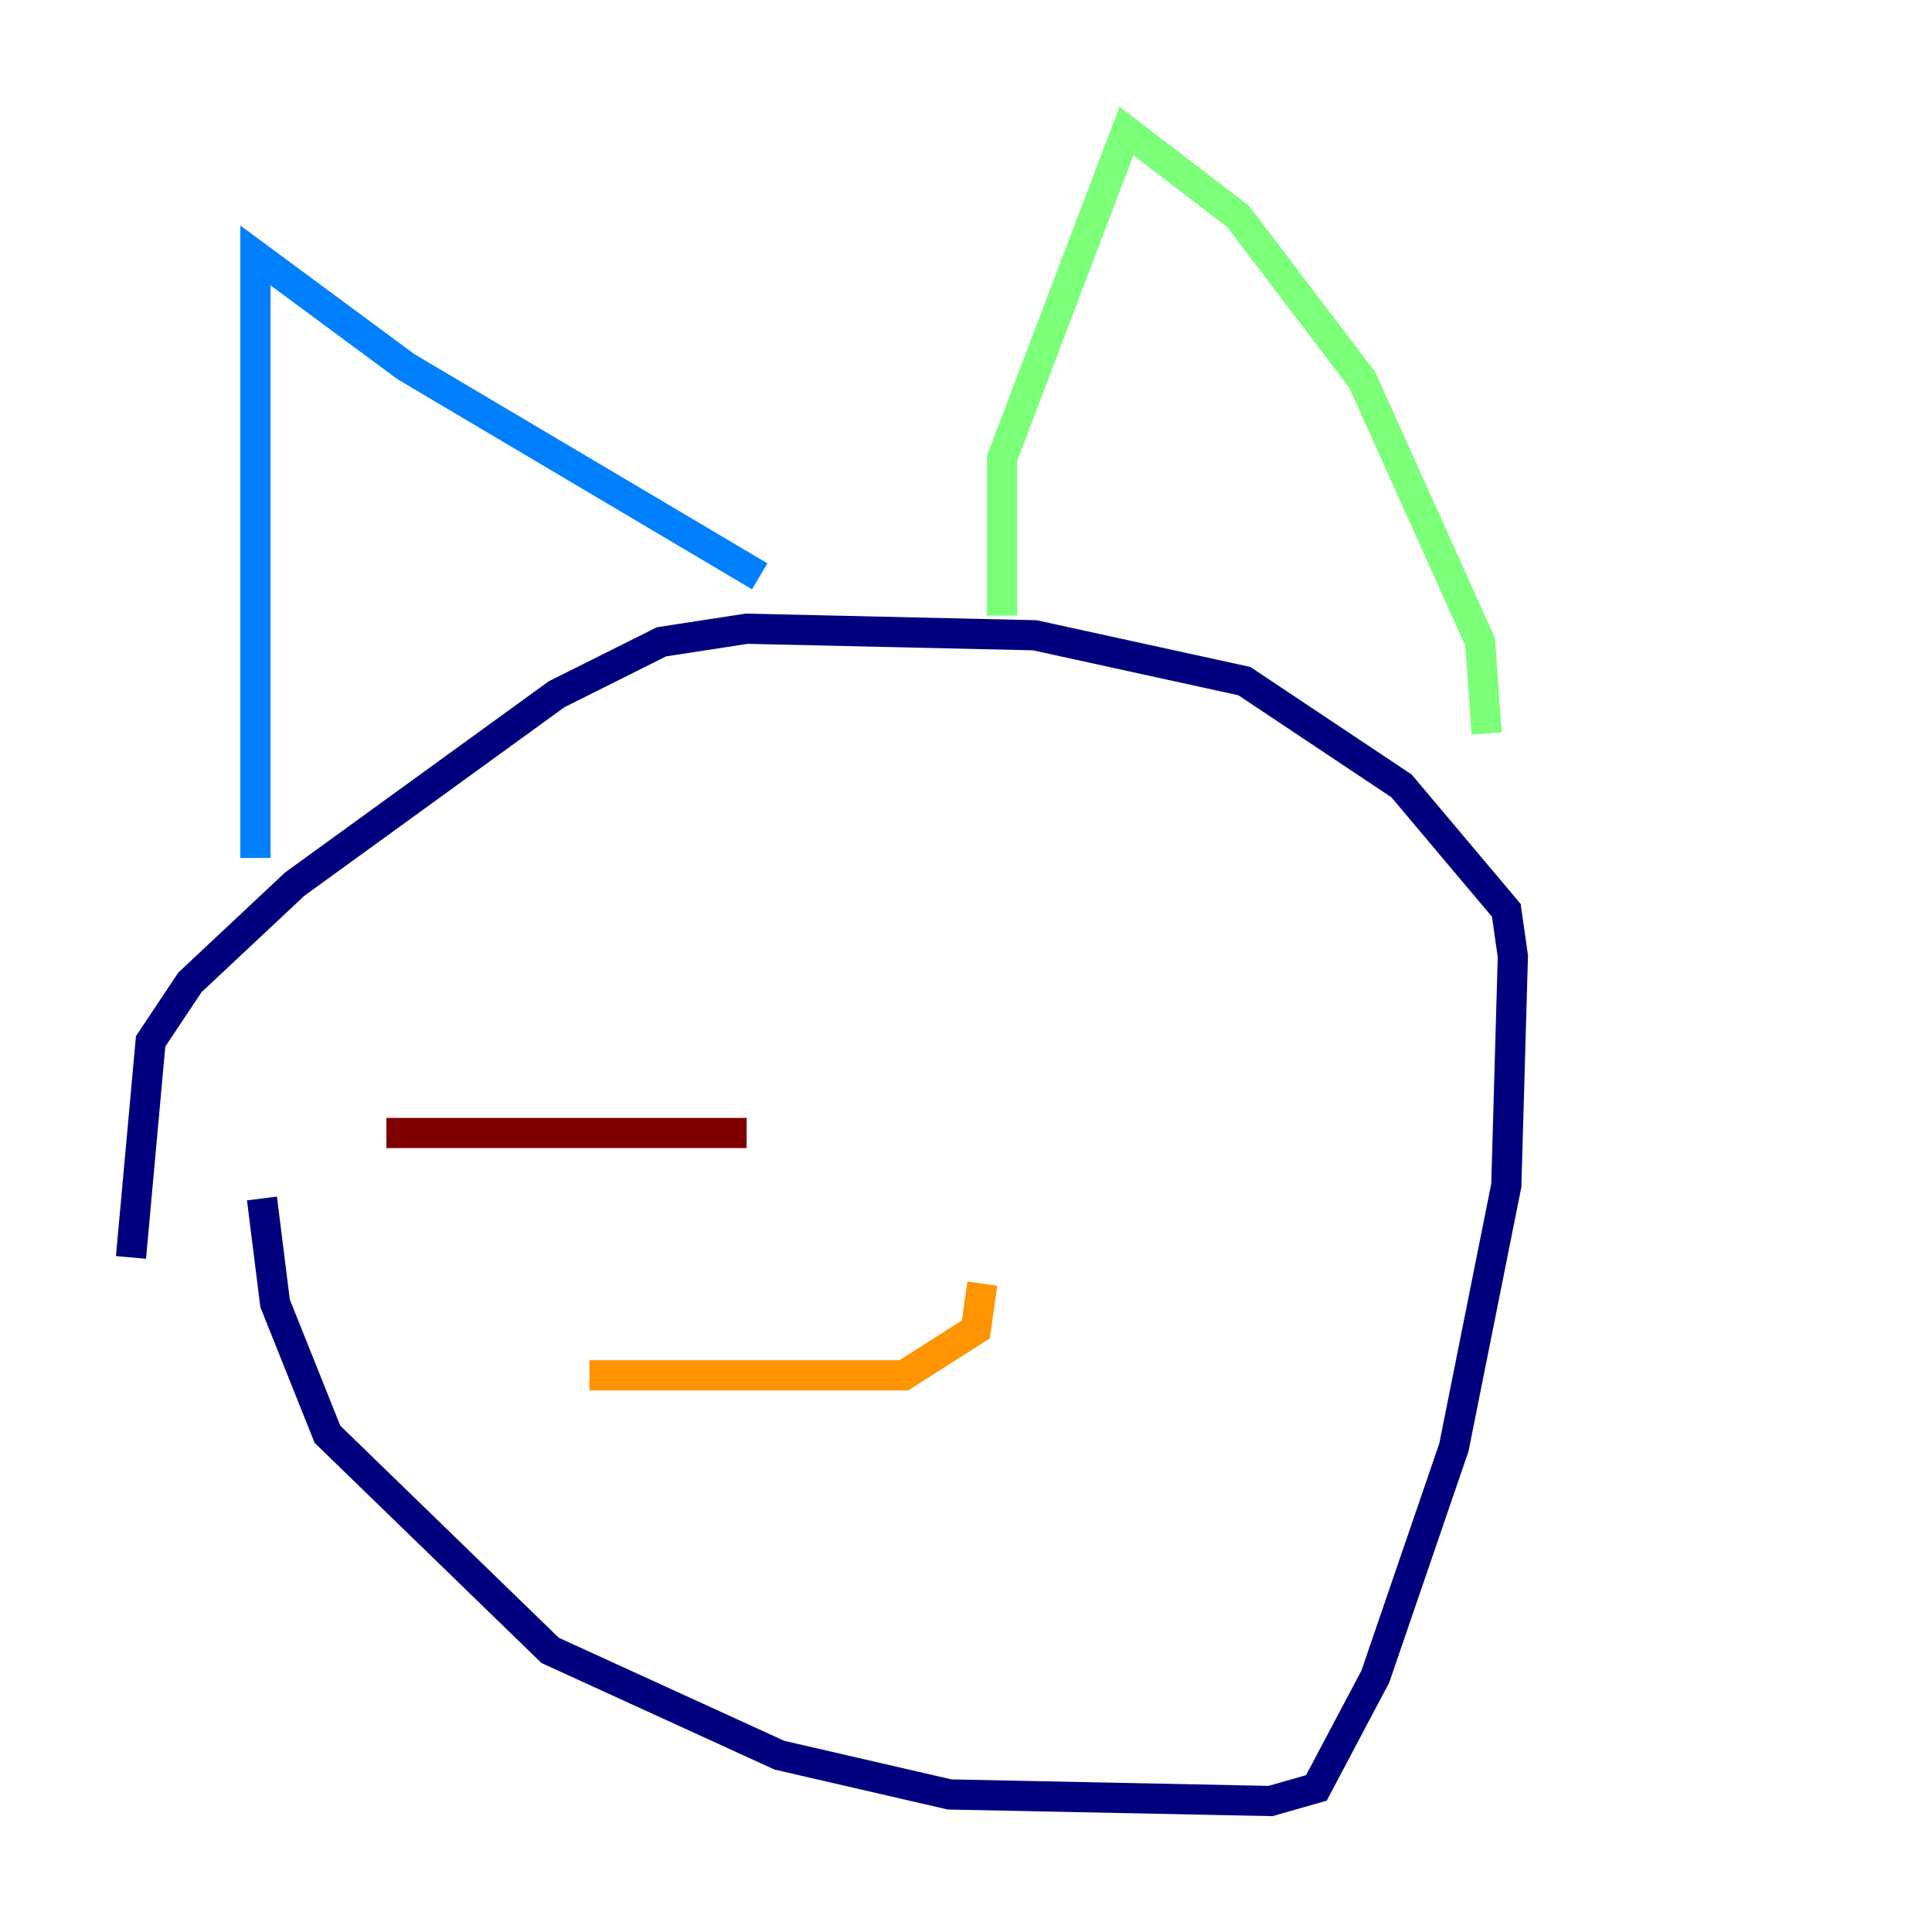 <?xml version="1.0" encoding="utf-8" ?>
<svg baseProfile="tiny" height="128" version="1.2" viewBox="0,0,128,128" width="128" xmlns="http://www.w3.org/2000/svg" xmlns:ev="http://www.w3.org/2001/xml-events" xmlns:xlink="http://www.w3.org/1999/xlink"><defs /><polyline fill="none" points="17.356,79.403 18.224,86.346 21.695,95.024 36.447,109.342 51.634,116.285 62.915,118.888 84.176,119.322 87.214,118.454 91.119,111.078 96.325,95.891 99.797,78.536 100.231,63.349 99.797,60.312 92.854,52.068 82.441,45.125 68.556,42.088 49.464,41.654 43.824,42.522 36.881,45.993 19.525,58.576 12.583,65.085 9.98,68.99 8.678,83.308" stroke="#00007f" stroke-width="2" /><polyline fill="none" points="16.922,56.841 16.922,16.922 26.902,24.298 50.332,38.183" stroke="#0080ff" stroke-width="2" /><polyline fill="none" points="66.386,40.786 66.386,30.373 74.63,8.678 82.007,14.319 90.251,25.166 98.061,42.522 98.495,48.597" stroke="#7cff79" stroke-width="2" /><polyline fill="none" points="39.051,91.119 59.878,91.119 64.651,88.081 65.085,85.044" stroke="#ff9400" stroke-width="2" /><polyline fill="none" points="49.464,75.064 25.6,75.064" stroke="#7f0000" stroke-width="2" /></svg>